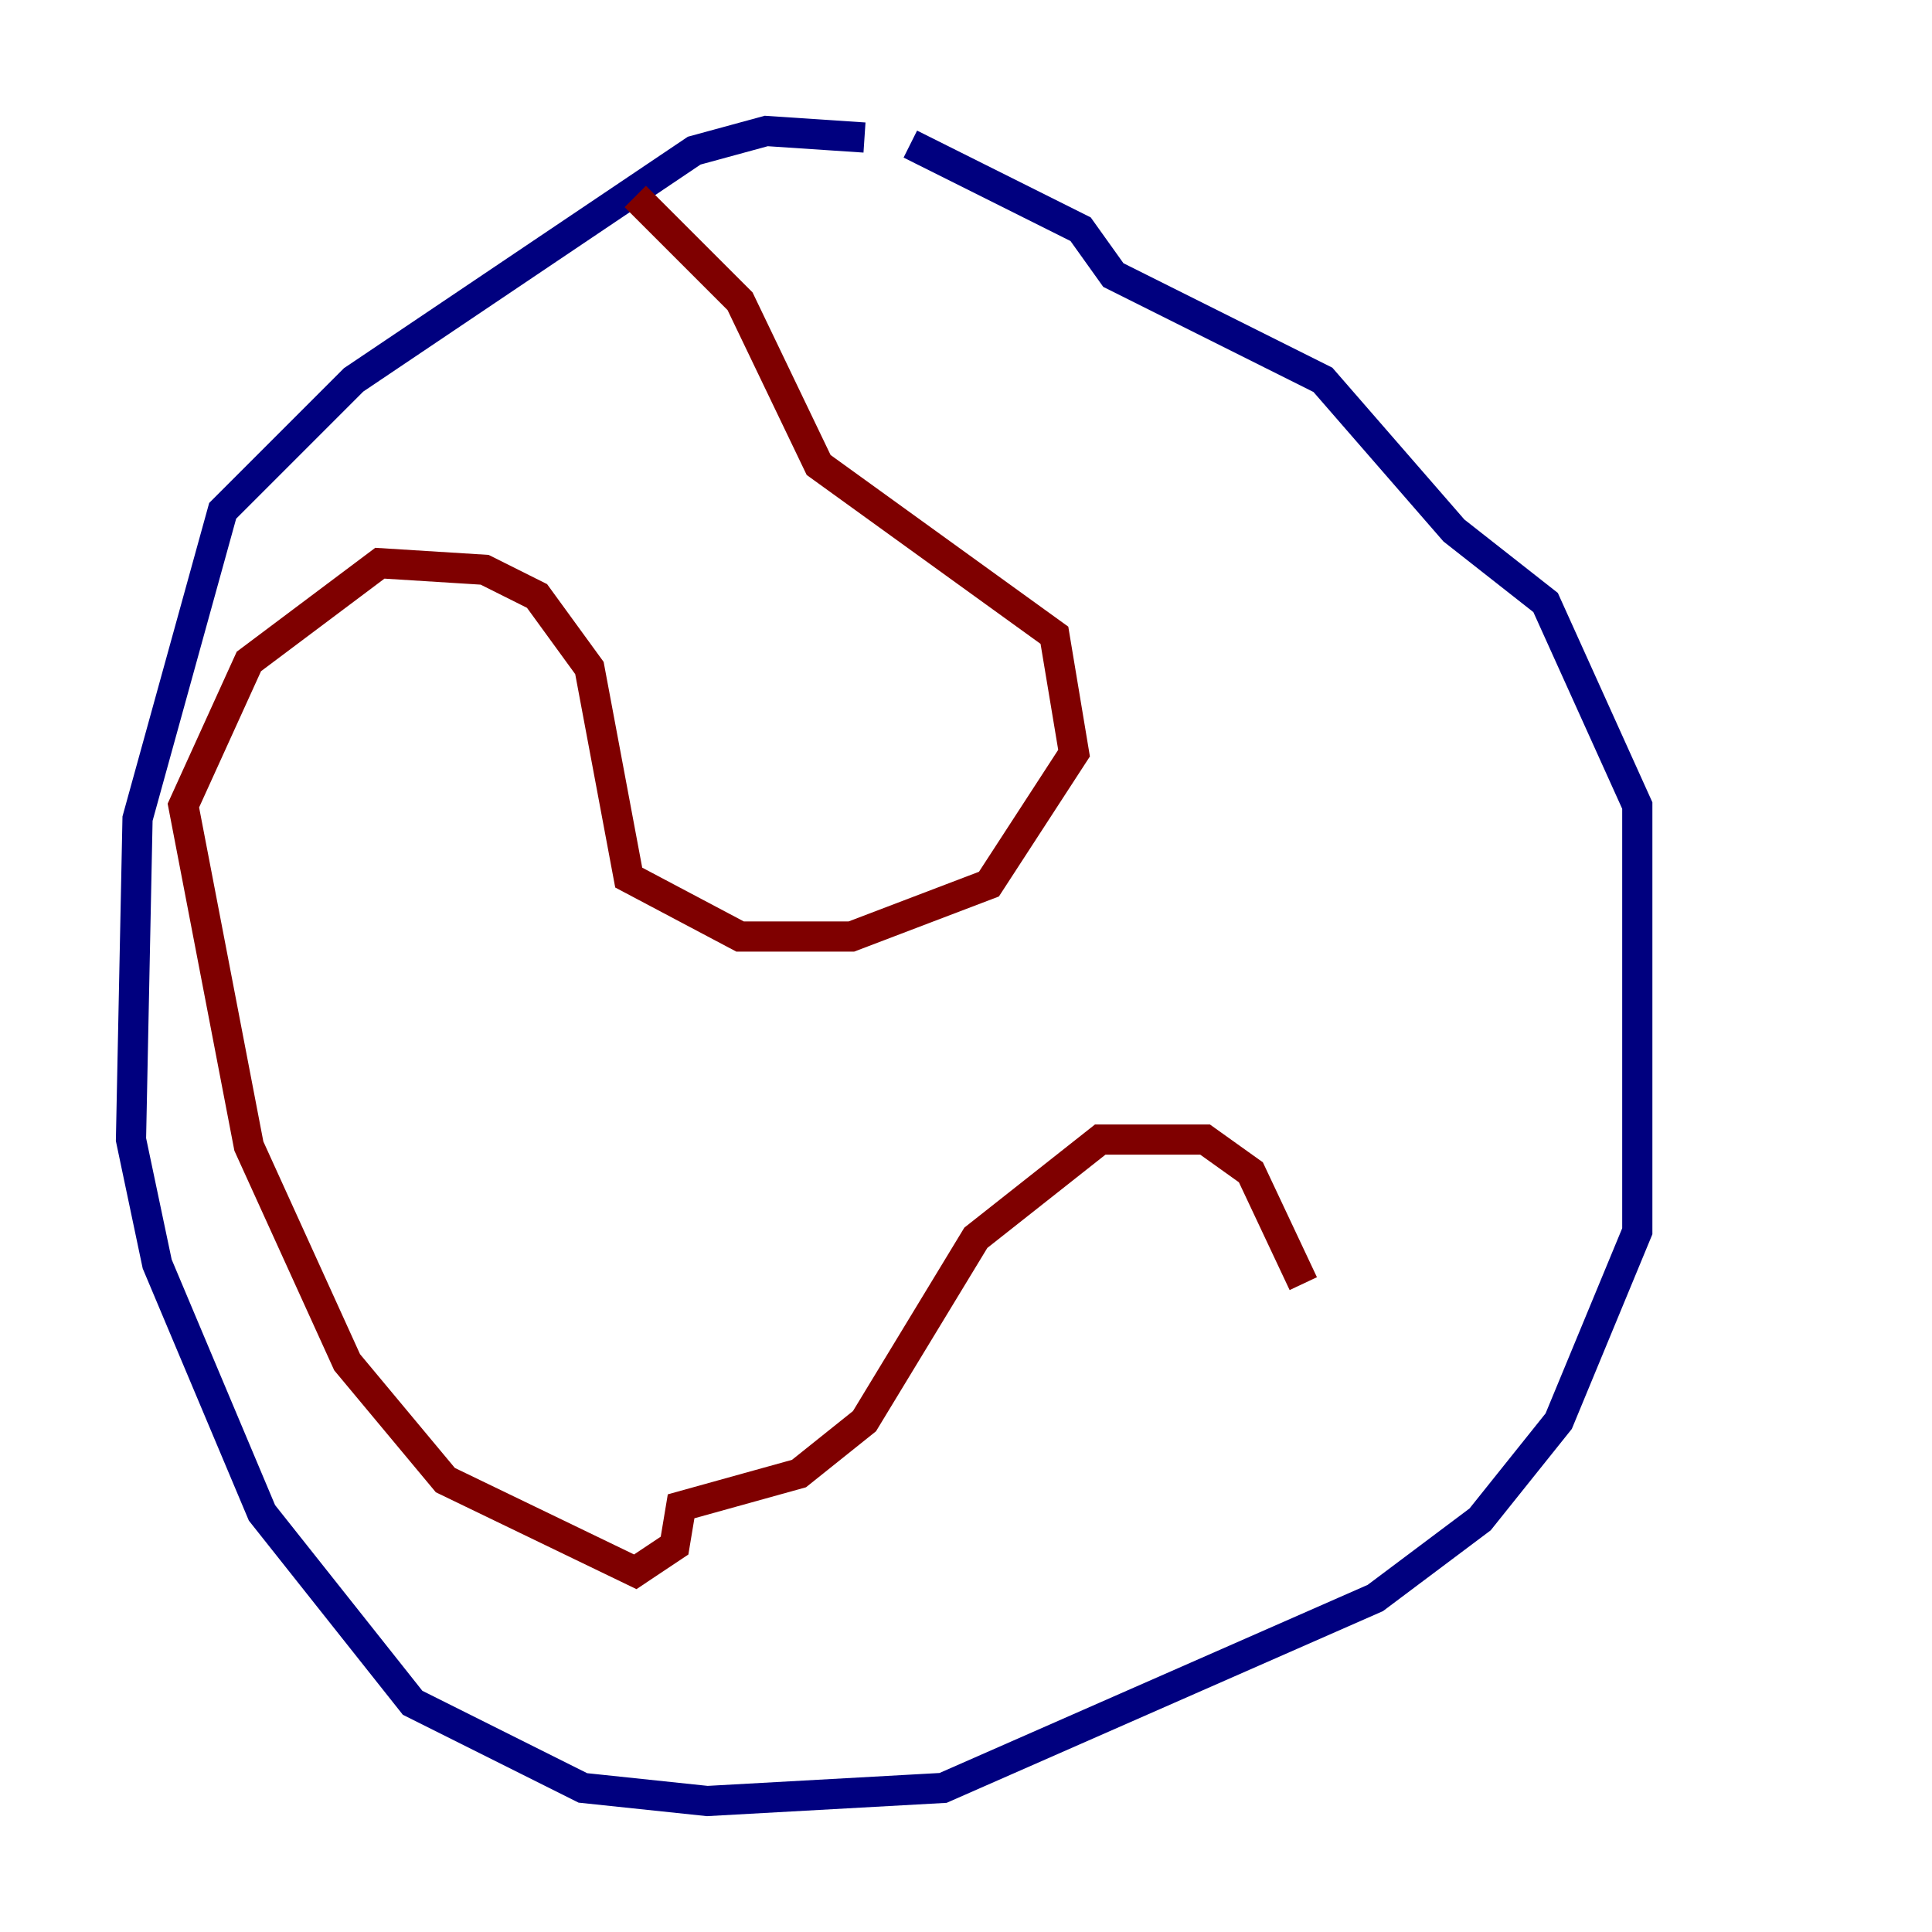 <?xml version="1.0" encoding="utf-8" ?>
<svg baseProfile="tiny" height="128" version="1.2" viewBox="0,0,128,128" width="128" xmlns="http://www.w3.org/2000/svg" xmlns:ev="http://www.w3.org/2001/xml-events" xmlns:xlink="http://www.w3.org/1999/xlink"><defs /><polyline fill="none" points="57.275,9.112 50.766,8.678 45.993,9.98 23.43,25.166 14.752,33.844 9.112,54.237 8.678,75.498 10.414,83.742 17.356,100.231 27.336,112.814 38.617,118.454 46.861,119.322 62.481,118.454 91.119,105.871 98.061,100.664 103.268,94.156 108.475,81.573 108.475,53.37 102.4,39.919 96.325,35.146 87.647,25.166 73.763,18.224 71.593,15.186 60.312,9.546" stroke="#00007f" stroke-width="2" /><polyline fill="none" points="42.088,13.017 49.031,19.959 54.237,30.807 69.858,42.088 71.159,49.898 65.519,58.576 56.407,62.047 49.031,62.047 41.654,58.142 39.051,44.258 35.58,39.485 32.108,37.749 25.166,37.315 16.488,43.824 12.149,53.37 16.488,75.932 22.997,90.251 29.505,98.061 42.088,104.136 44.691,102.4 45.125,99.797 52.936,97.627 57.275,94.156 64.651,82.007 72.895,75.498 79.837,75.498 82.875,77.668 86.346,85.044" stroke="#7f0000" stroke-width="2" /></svg>
